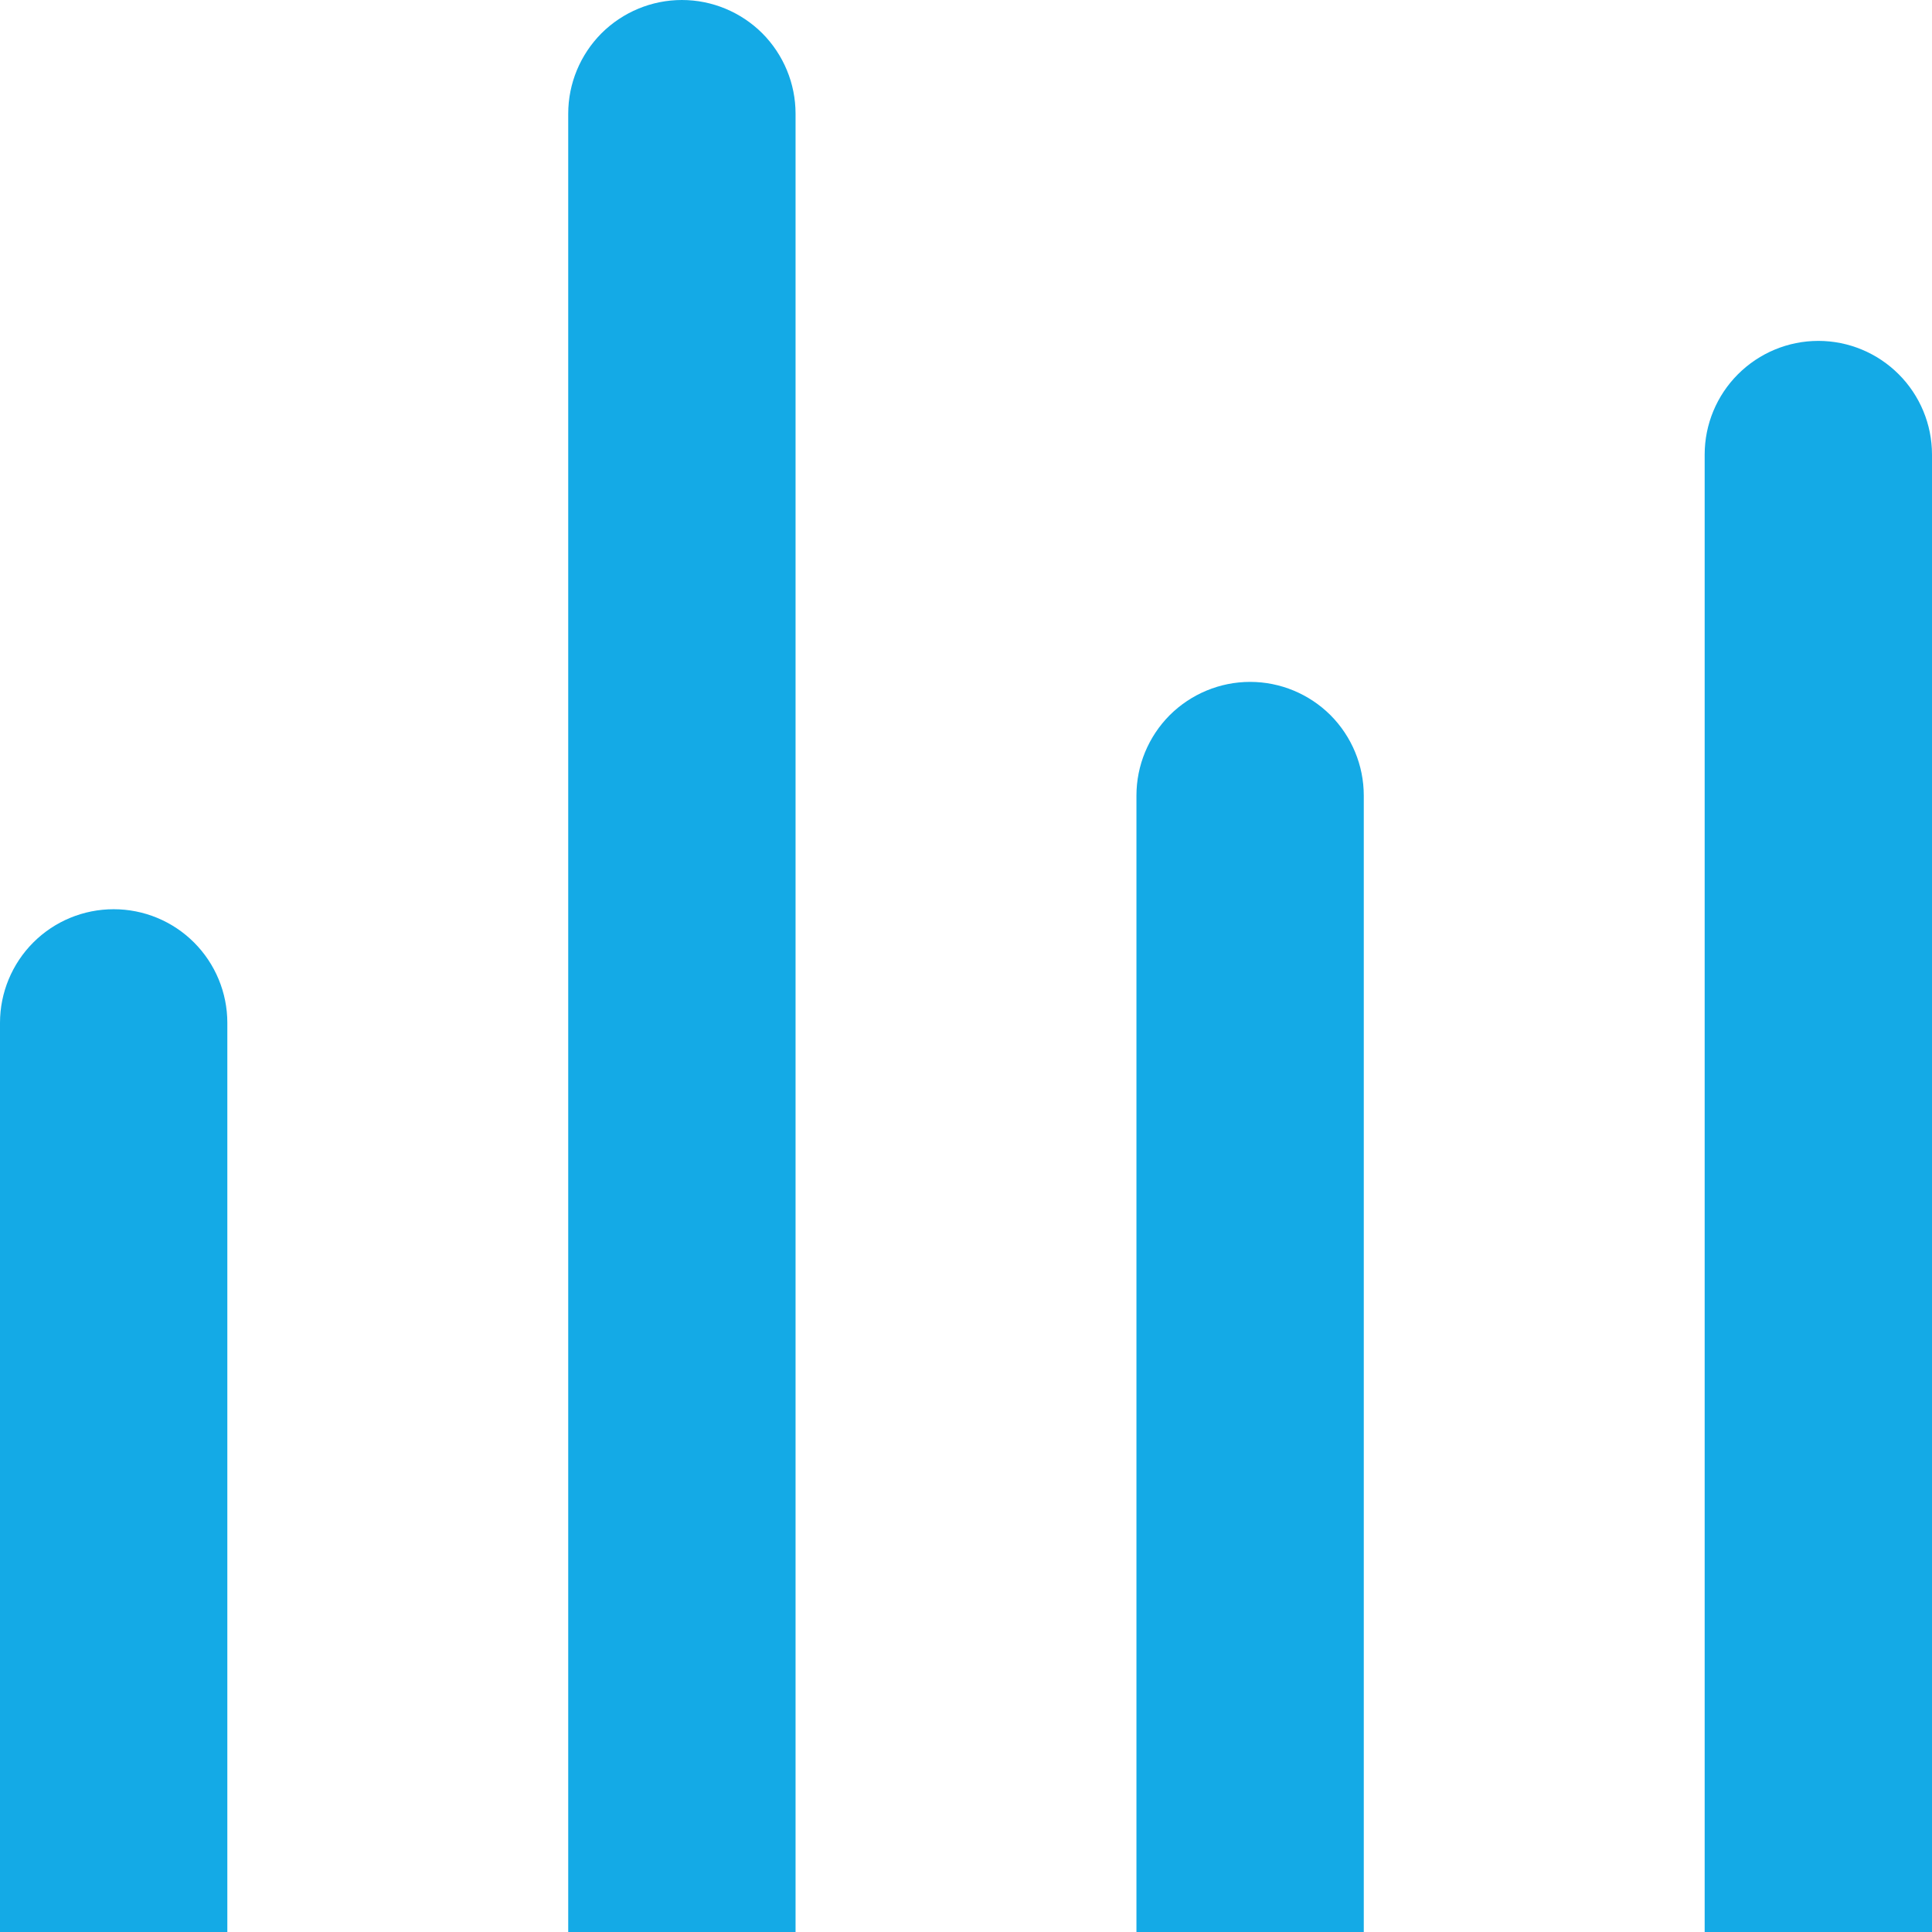 <svg width="18" height="18" viewBox="0 0 18 18" fill="none" xmlns="http://www.w3.org/2000/svg">
<path fill-rule="evenodd" clip-rule="evenodd" d="M16.941 3.176C17.222 3.176 17.491 3.288 17.69 3.487C17.888 3.685 18 3.954 18 4.235V18H15.882V4.235C15.882 3.954 15.994 3.685 16.192 3.487C16.391 3.288 16.66 3.176 16.941 3.176ZM11.647 6.353C11.928 6.353 12.197 6.465 12.396 6.663C12.594 6.862 12.706 7.131 12.706 7.412V18H10.588V7.412C10.588 7.131 10.7 6.862 10.898 6.663C11.097 6.465 11.366 6.353 11.647 6.353ZM6.353 0C6.634 0 6.903 0.112 7.102 0.31C7.3 0.509 7.412 0.778 7.412 1.059V18H5.294V1.059C5.294 0.778 5.406 0.509 5.604 0.31C5.803 0.112 6.072 0 6.353 0V0ZM1.059 8.471C1.34 8.471 1.609 8.582 1.808 8.781C2.006 8.979 2.118 9.249 2.118 9.529V18H0V9.529C0 9.249 0.112 8.979 0.31 8.781C0.509 8.582 0.778 8.471 1.059 8.471Z" fill="#14AAE6"/>
</svg>
